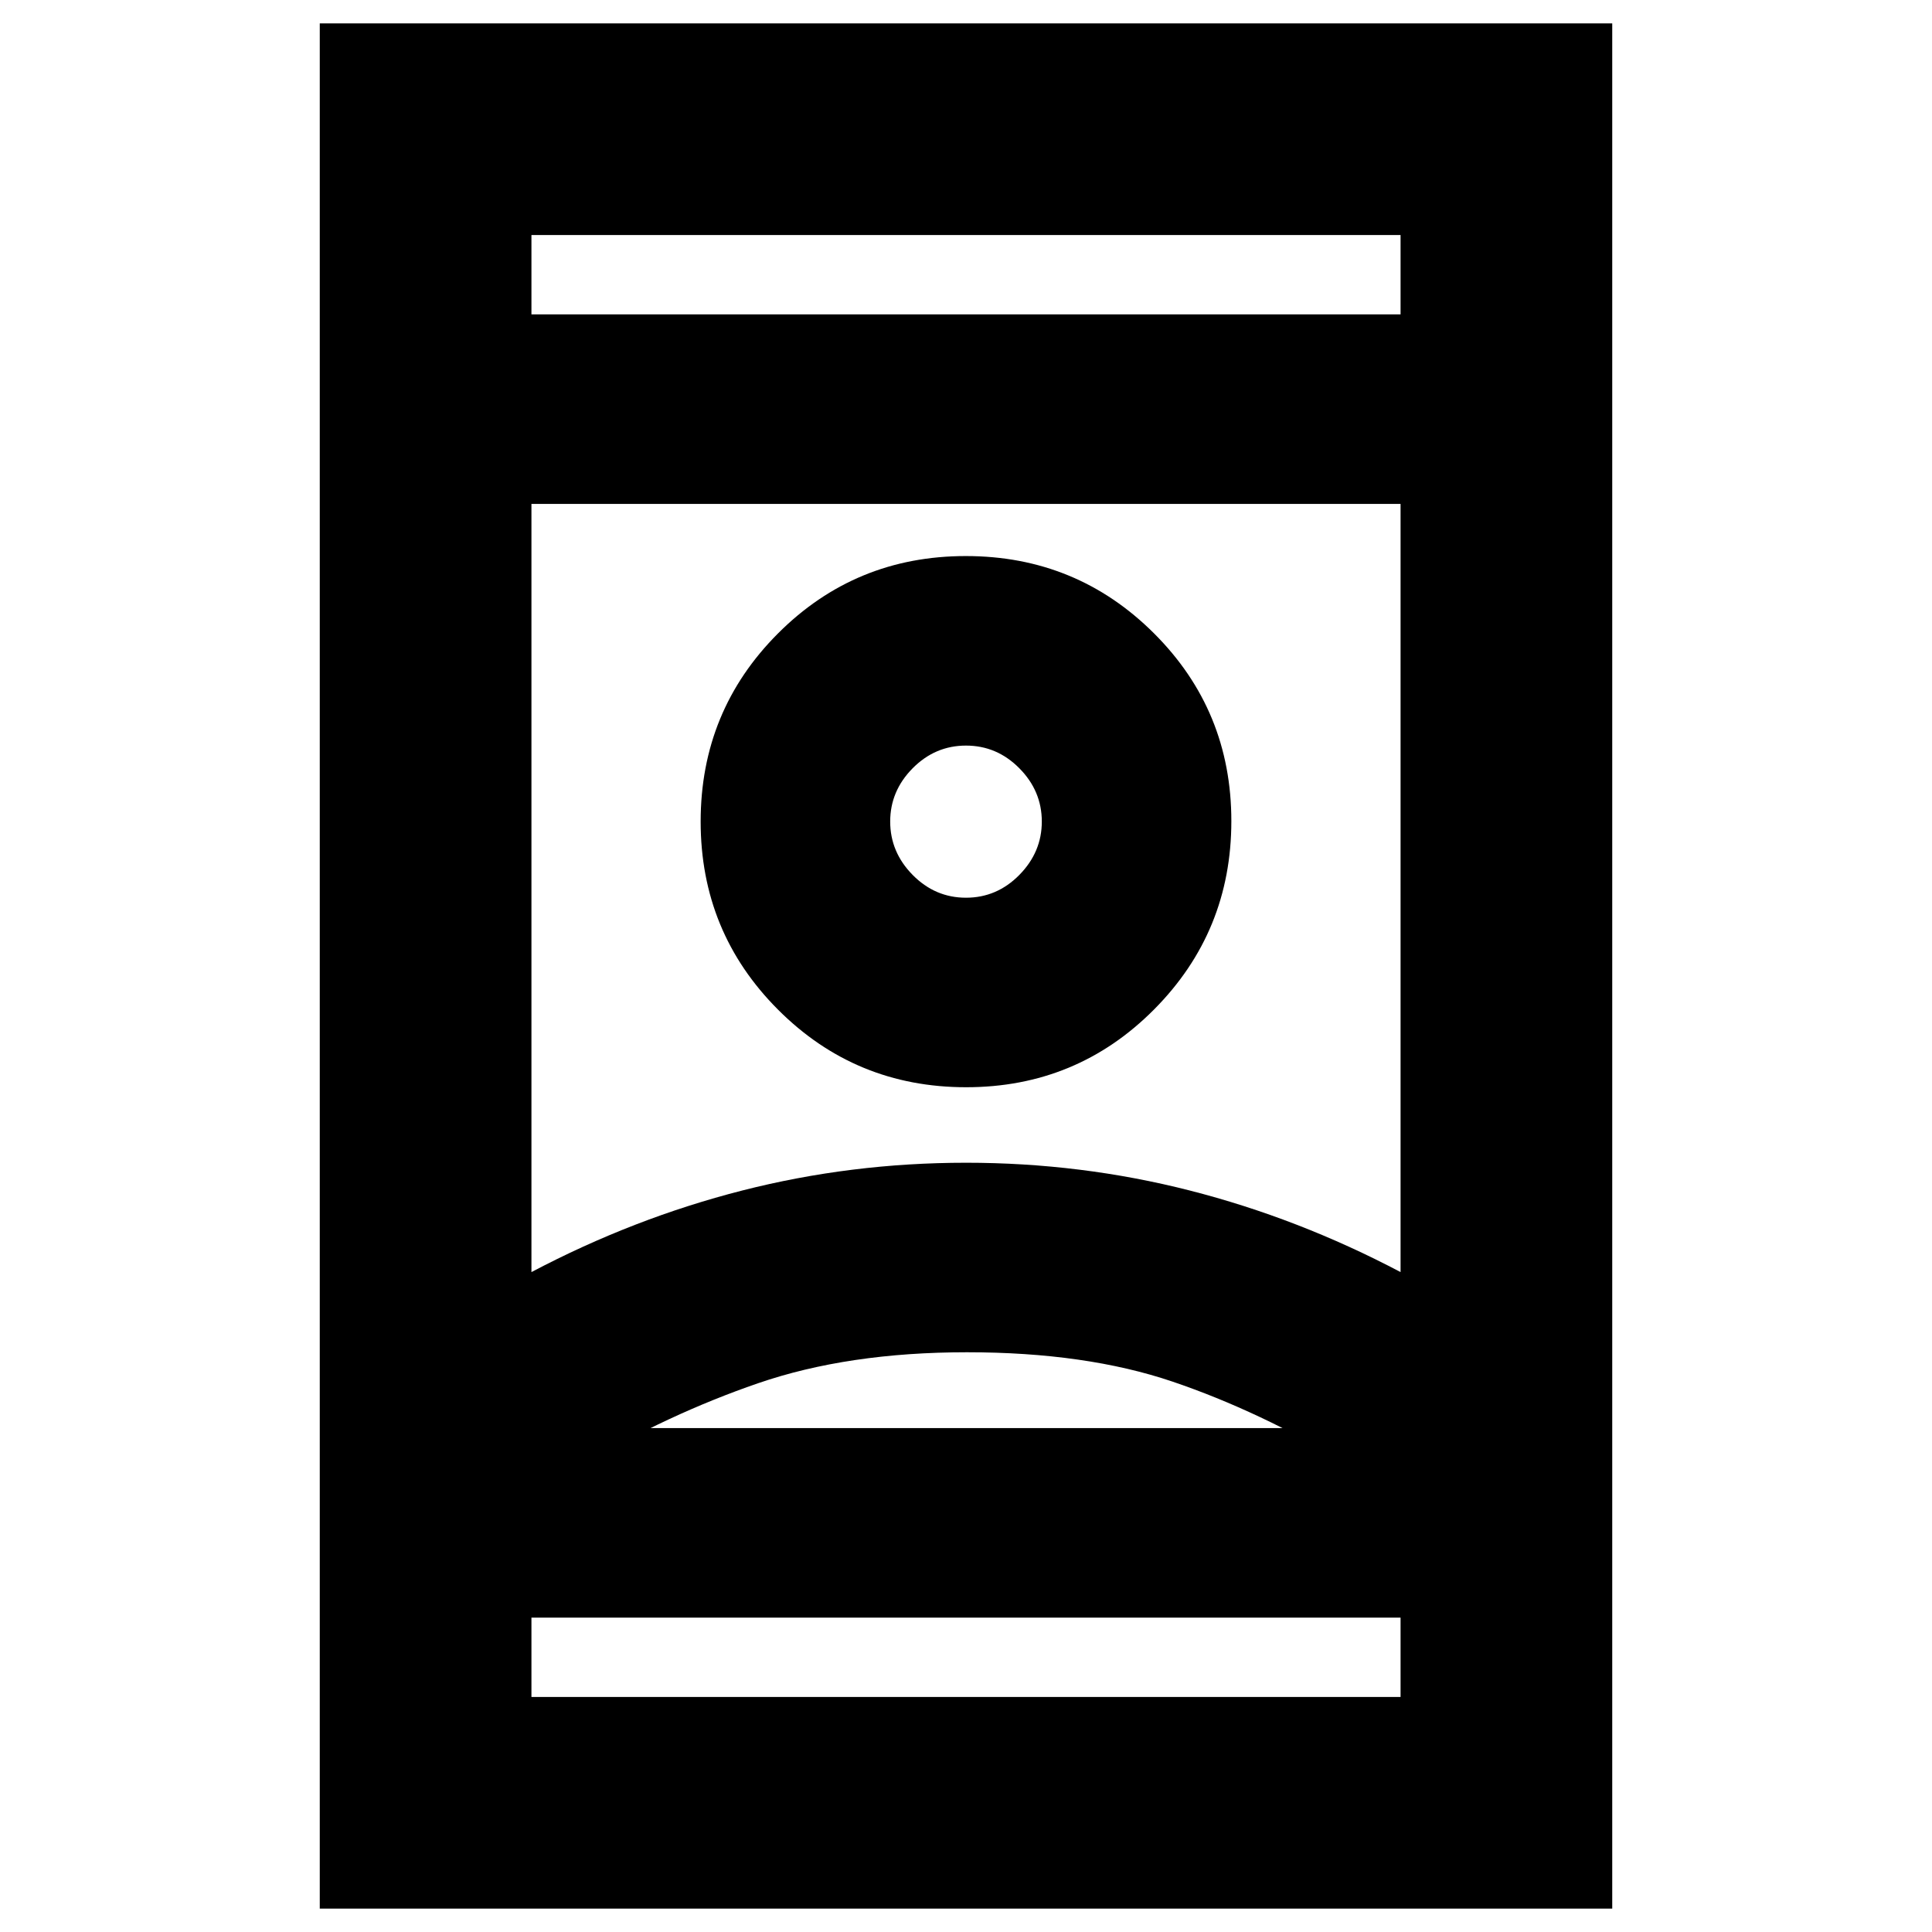 <svg xmlns="http://www.w3.org/2000/svg" height="20" viewBox="0 -960 960 960" width="20"><path d="M158.89-11.61v-936.78h642.22v936.78H158.89Zm105.18-144.61v39.44h431.86v-39.44H264.07Zm0-647.56h431.86v-39.44H264.07v39.44ZM480.5-288.07q-59.07 0-103.8 15.39-44.74 15.38-87.7 40.85v-18.56h382v18.56q-45.25-27.04-88.34-41.64-43.09-14.6-102.16-14.6Zm-.5-94.17q57.09 0 111.13 13.78 54.04 13.79 104.8 40.55v-381.7H264.07v381.7q50.76-26.76 104.8-40.55 54.04-13.78 111.13-13.78Zm.08-37.52q54.96 0 93.37-38.64 38.4-38.64 38.4-93.61t-38.48-93.33q-38.48-38.36-93.45-38.36-54.96 0-93.37 38.48-38.4 38.48-38.4 93.45 0 54.97 38.48 93.49 38.48 38.52 93.45 38.52Zm-.08-94.17q-15.36 0-26.52-11.34-11.15-11.33-11.15-26.51 0-15.19 11.15-26.46 11.16-11.28 26.52-11.28t26.52 11.28q11.15 11.27 11.15 26.46 0 15.18-11.15 26.51-11.16 11.34-26.52 11.34Zm0 263.54h191-382 191Zm0-301.46Zm0-251.93Zm0 647.56Z"/></svg>
